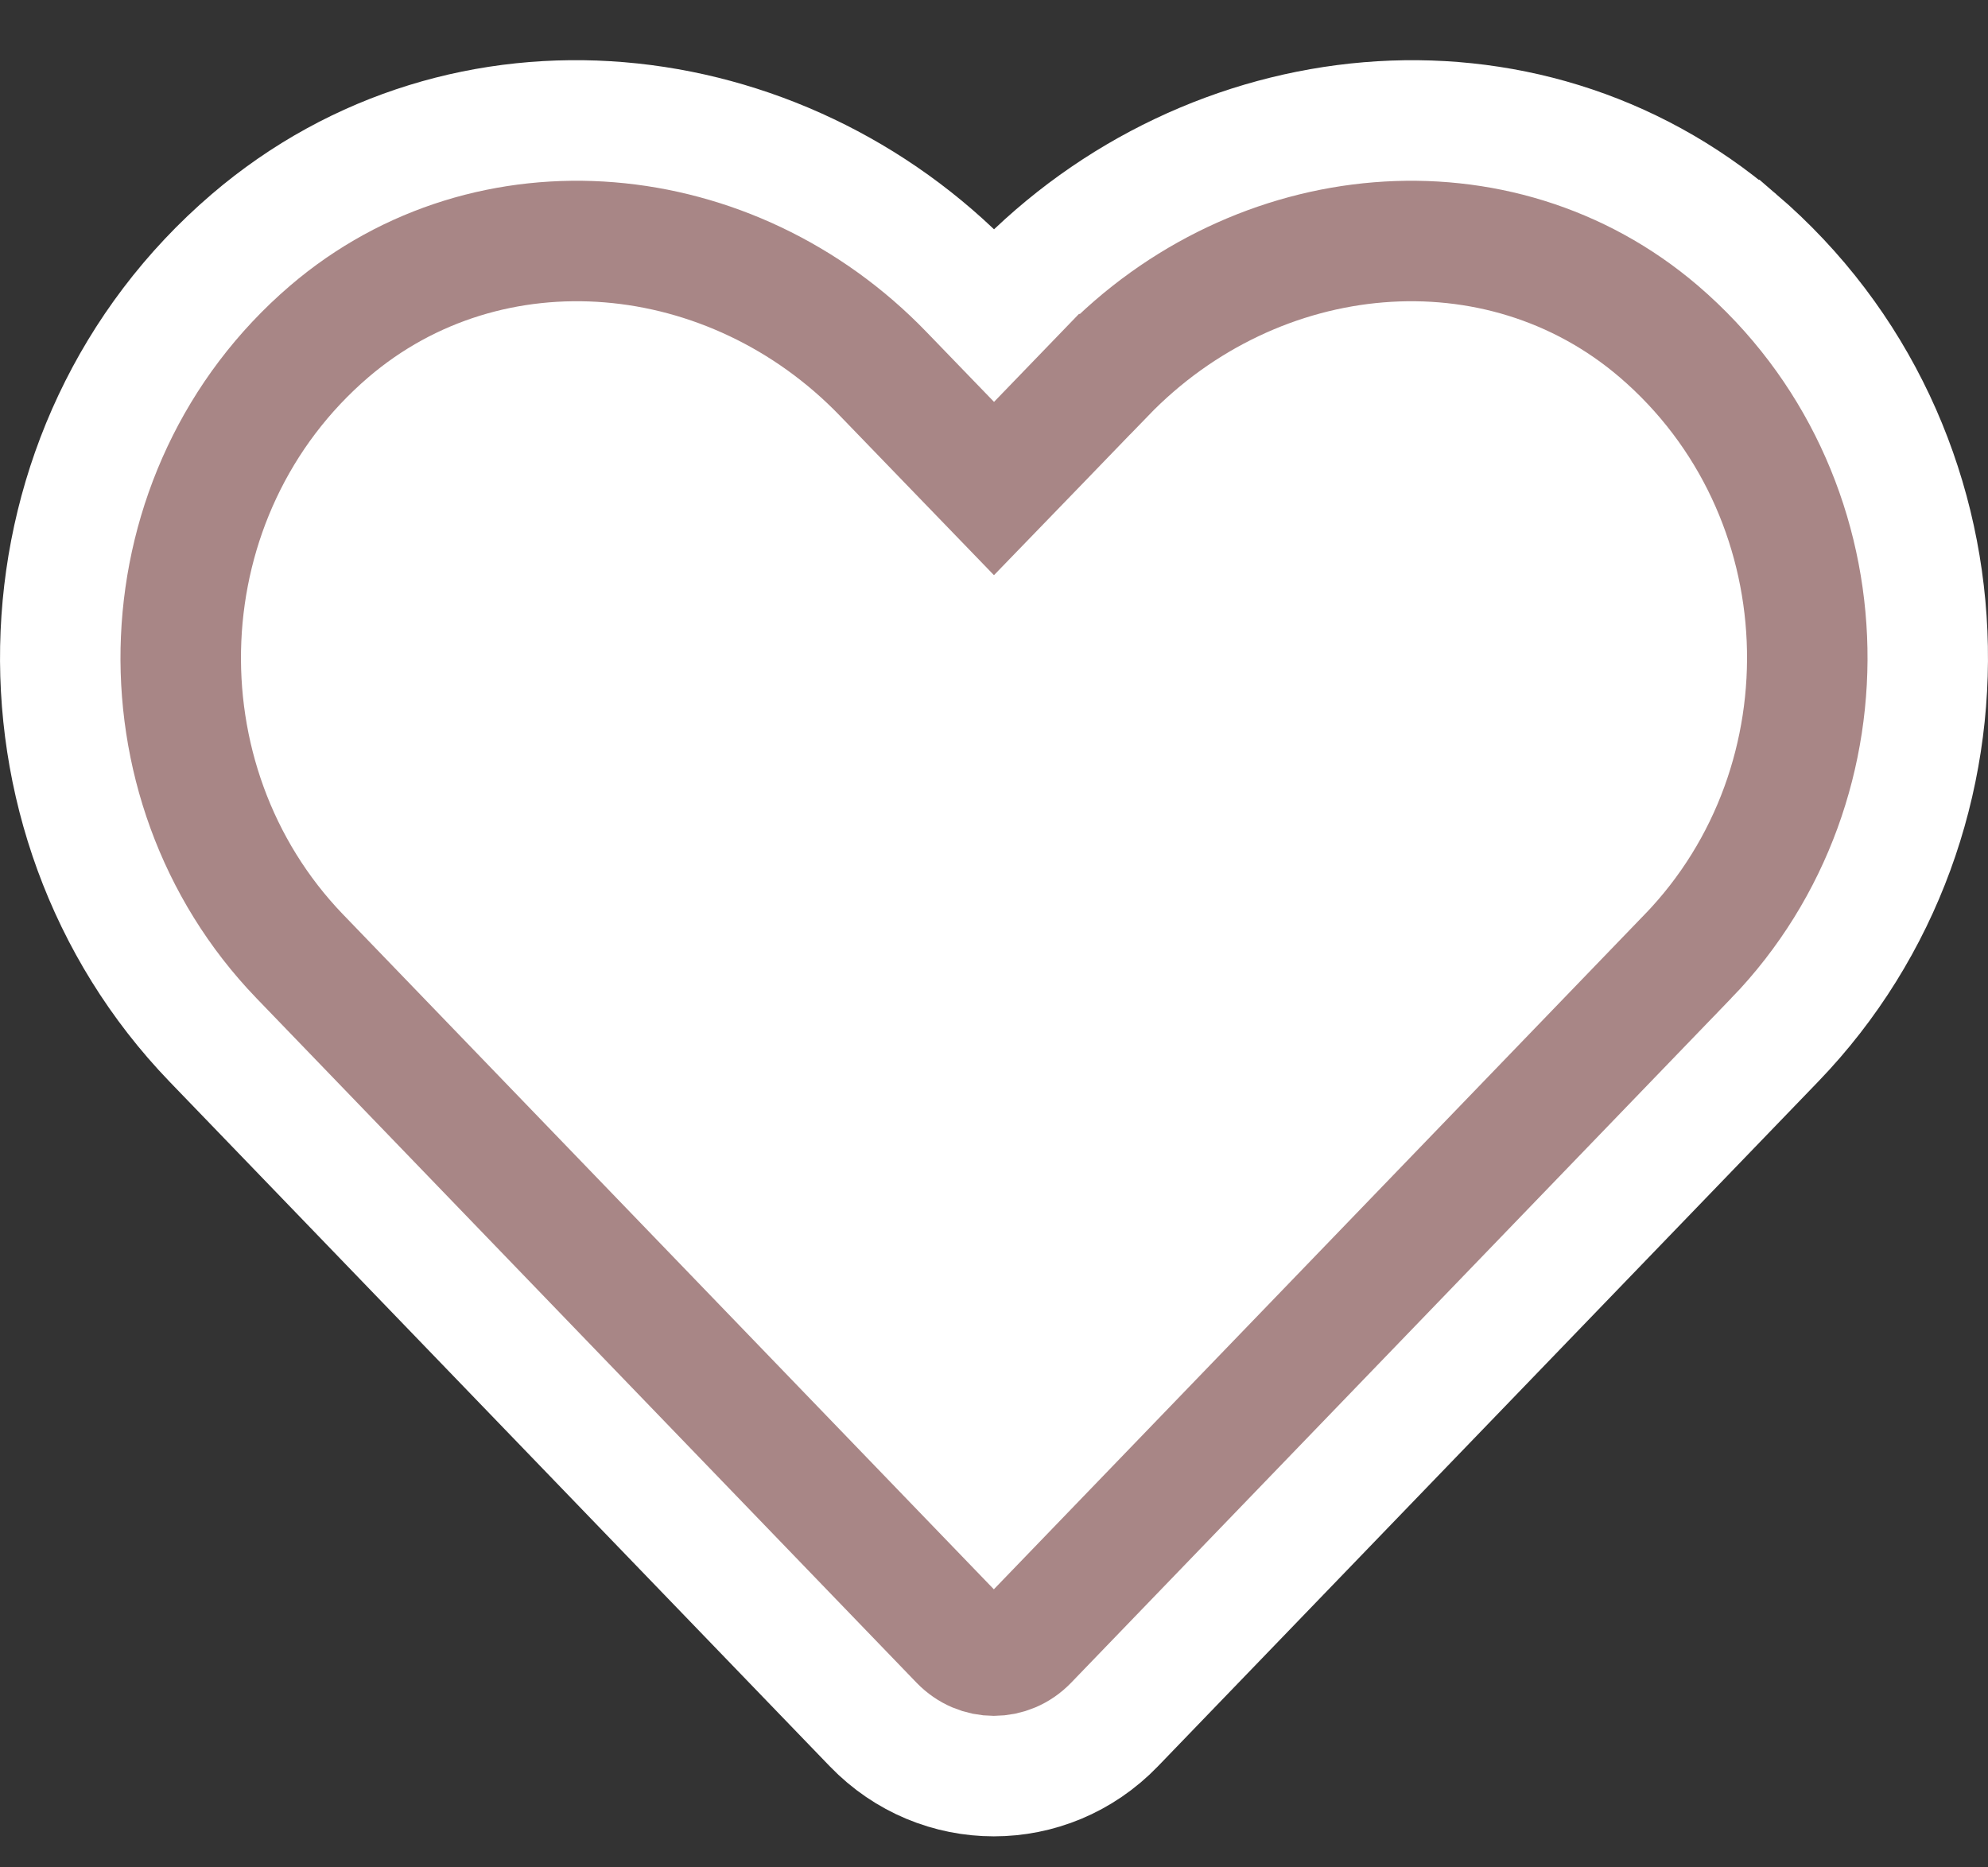 <svg width="33" height="31" viewBox="0 0 33 31" fill="none" xmlns="http://www.w3.org/2000/svg">
<rect x="0" y="0" width="33" height="31" fill="#333333" stroke="none"/>
<path d="M28.836 3.983L28.835 3.983C25.282 0.942 20.068 1.535 16.897 4.822L16.5 5.232L16.105 4.823C16.105 4.822 16.105 4.822 16.104 4.822C12.938 1.534 7.718 0.942 4.165 3.983L4.165 3.983C0.165 7.412 -0.041 13.55 3.535 17.263L3.535 17.263L14.495 28.629L14.495 28.629C15.596 29.77 17.399 29.77 18.5 28.629L18.5 28.629L29.46 17.263C33.042 13.55 32.836 7.412 28.836 3.983Z" fill="white" stroke="white" stroke-width="2"/>
<path d="M18.335 6.211L18.336 6.211C20.862 3.593 24.88 3.23 27.535 5.502C30.648 8.171 30.816 12.977 28.021 15.875L28.02 15.875L17.061 27.24C17.061 27.24 17.061 27.24 17.061 27.24C16.746 27.566 16.249 27.566 15.934 27.24C15.934 27.24 15.934 27.24 15.934 27.24L4.975 15.875C2.185 12.978 2.353 8.171 5.466 5.502C8.121 3.23 12.144 3.593 14.664 6.21L14.665 6.211L15.781 7.366L16.5 8.11L17.22 7.366L18.335 6.211Z" fill="white" stroke="#A88686" stroke-width="2"/>
</svg>
